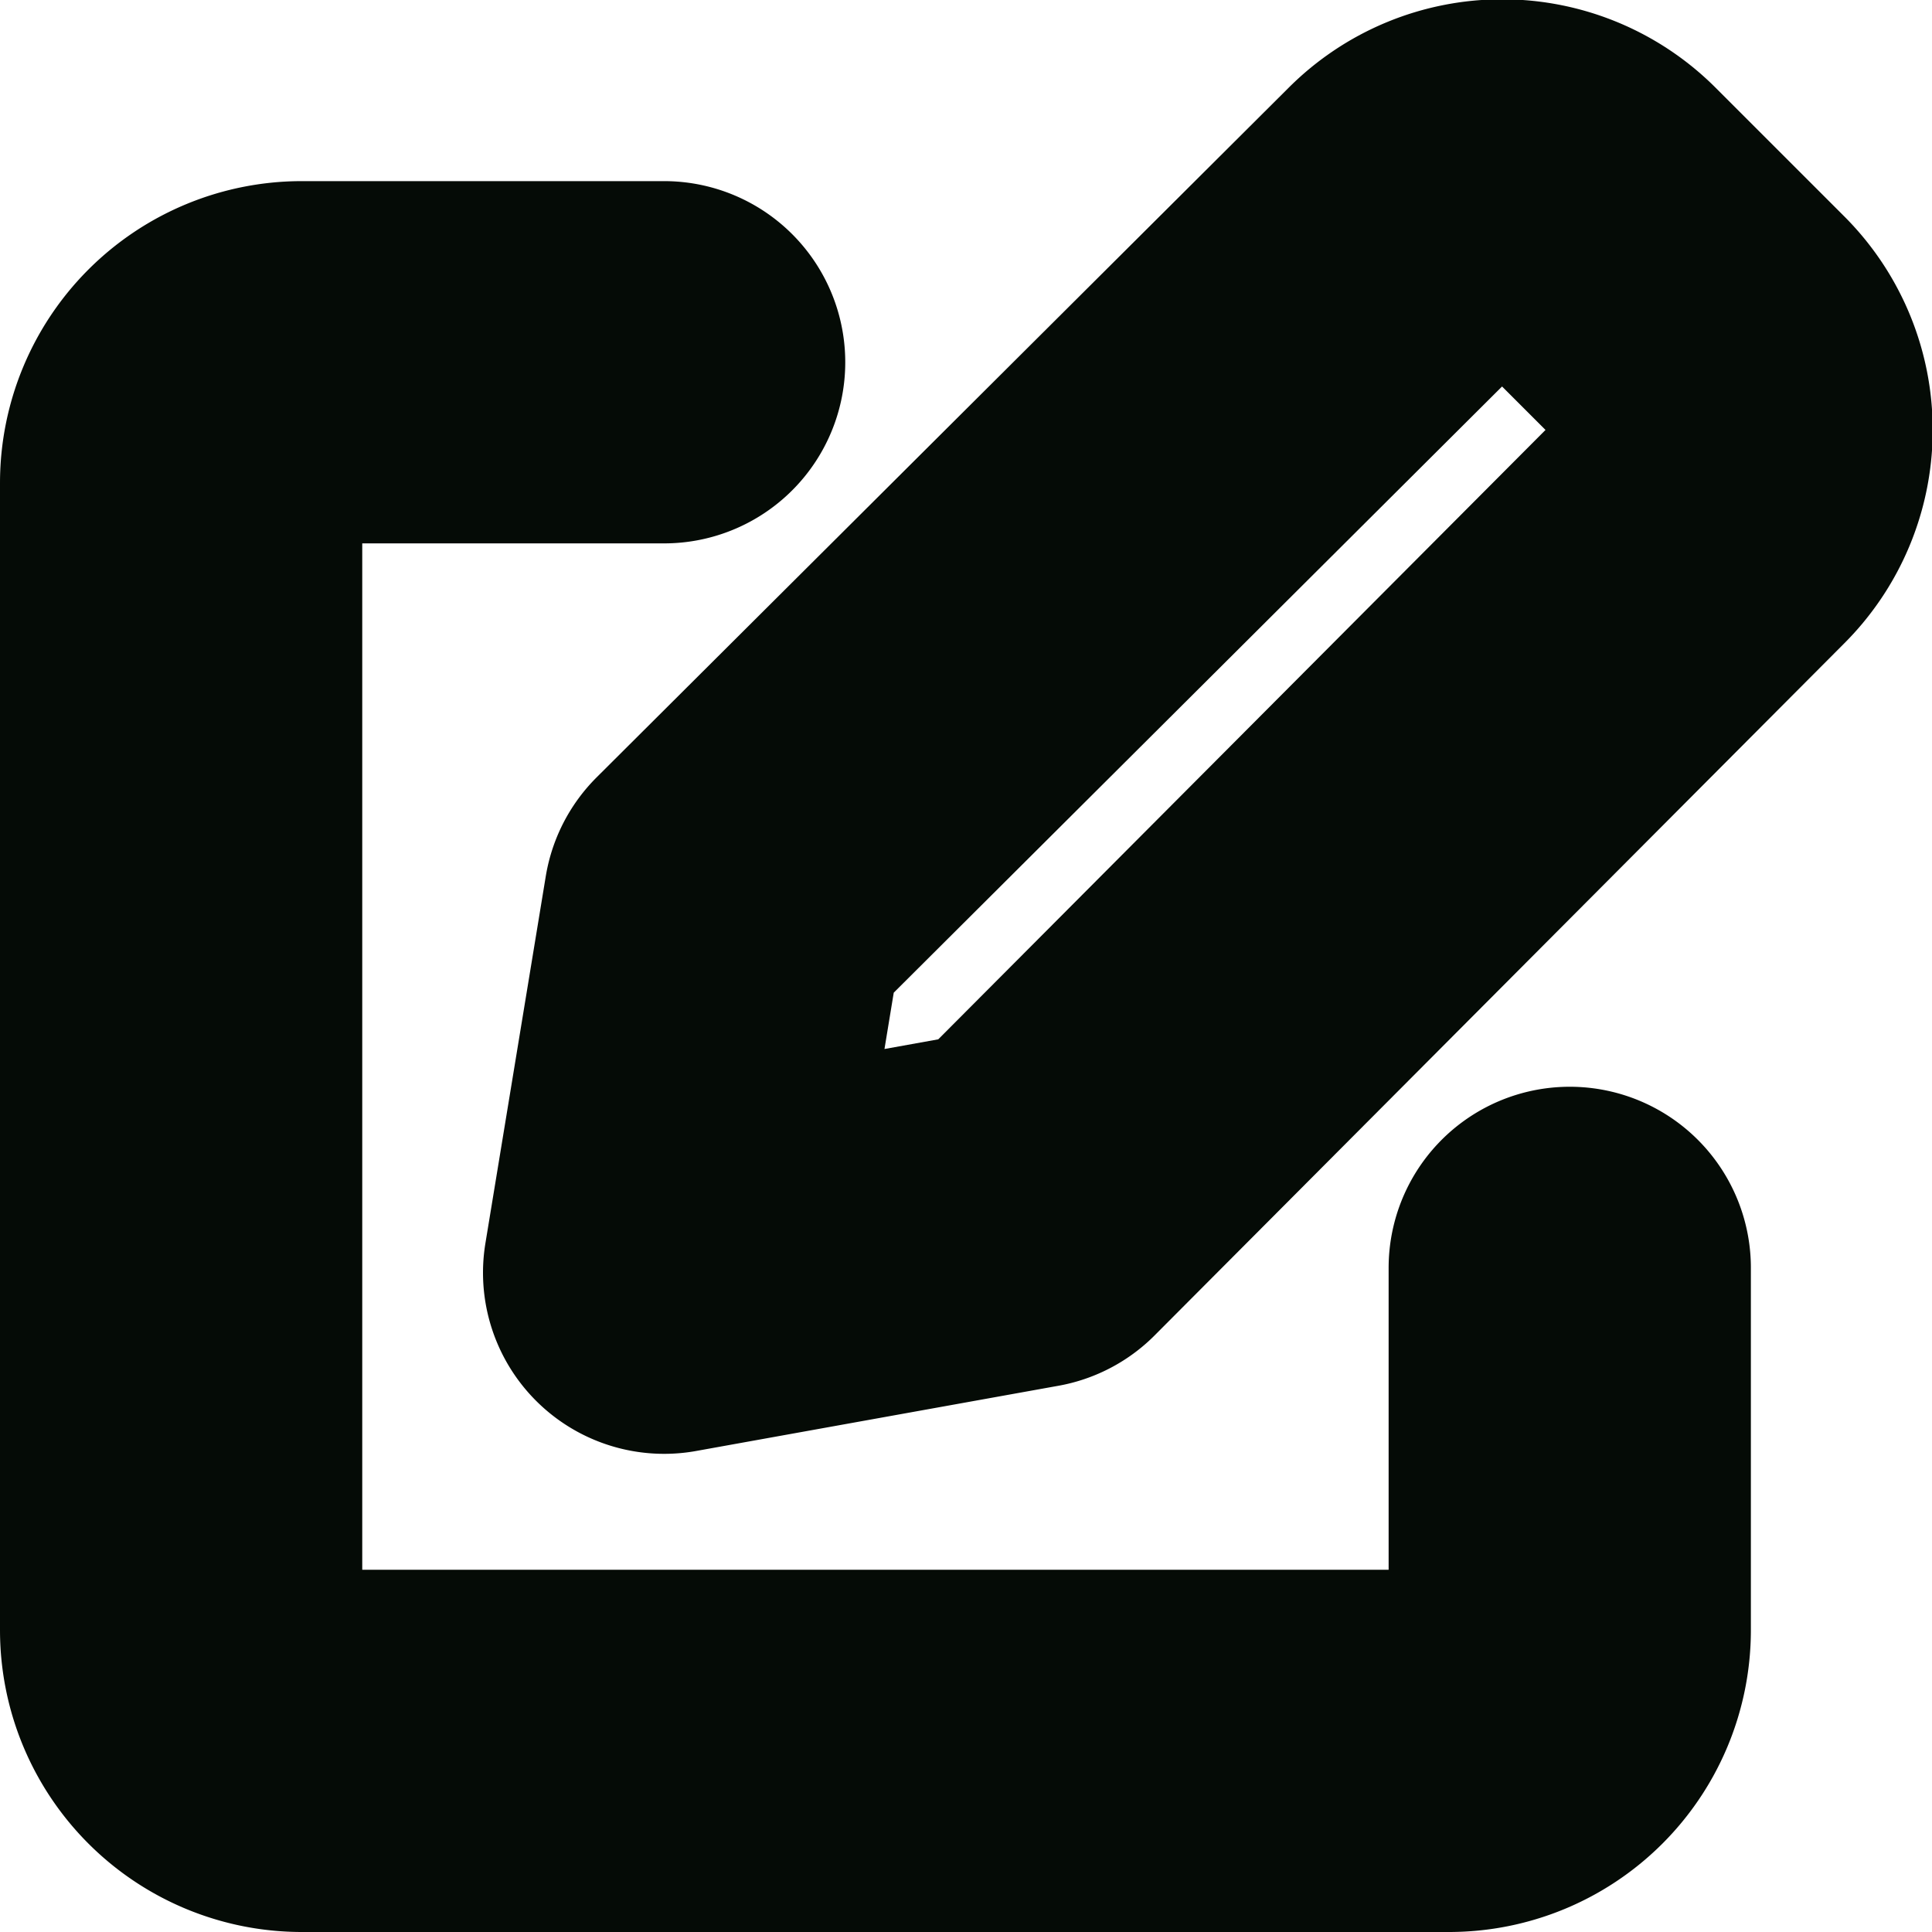 <svg xmlns="http://www.w3.org/2000/svg" viewBox="-1 -1 16 16" stroke-width="3"><g><path d="M7.5,9l-3,.54L5,6.5,10.73.79a1,1,0,0,1,1.42,0l1.06,1.06a1,1,0,0,1,0,1.42Z" fill="none" stroke="#050b06" stroke-linecap="round" stroke-linejoin="round"></path><path d="M12,9.5v3a1,1,0,0,1-1,1H1.5a1,1,0,0,1-1-1V3a1,1,0,0,1,1-1h3" fill="none" stroke="#050b06" stroke-linecap="round" stroke-linejoin="round"></path></g></svg>